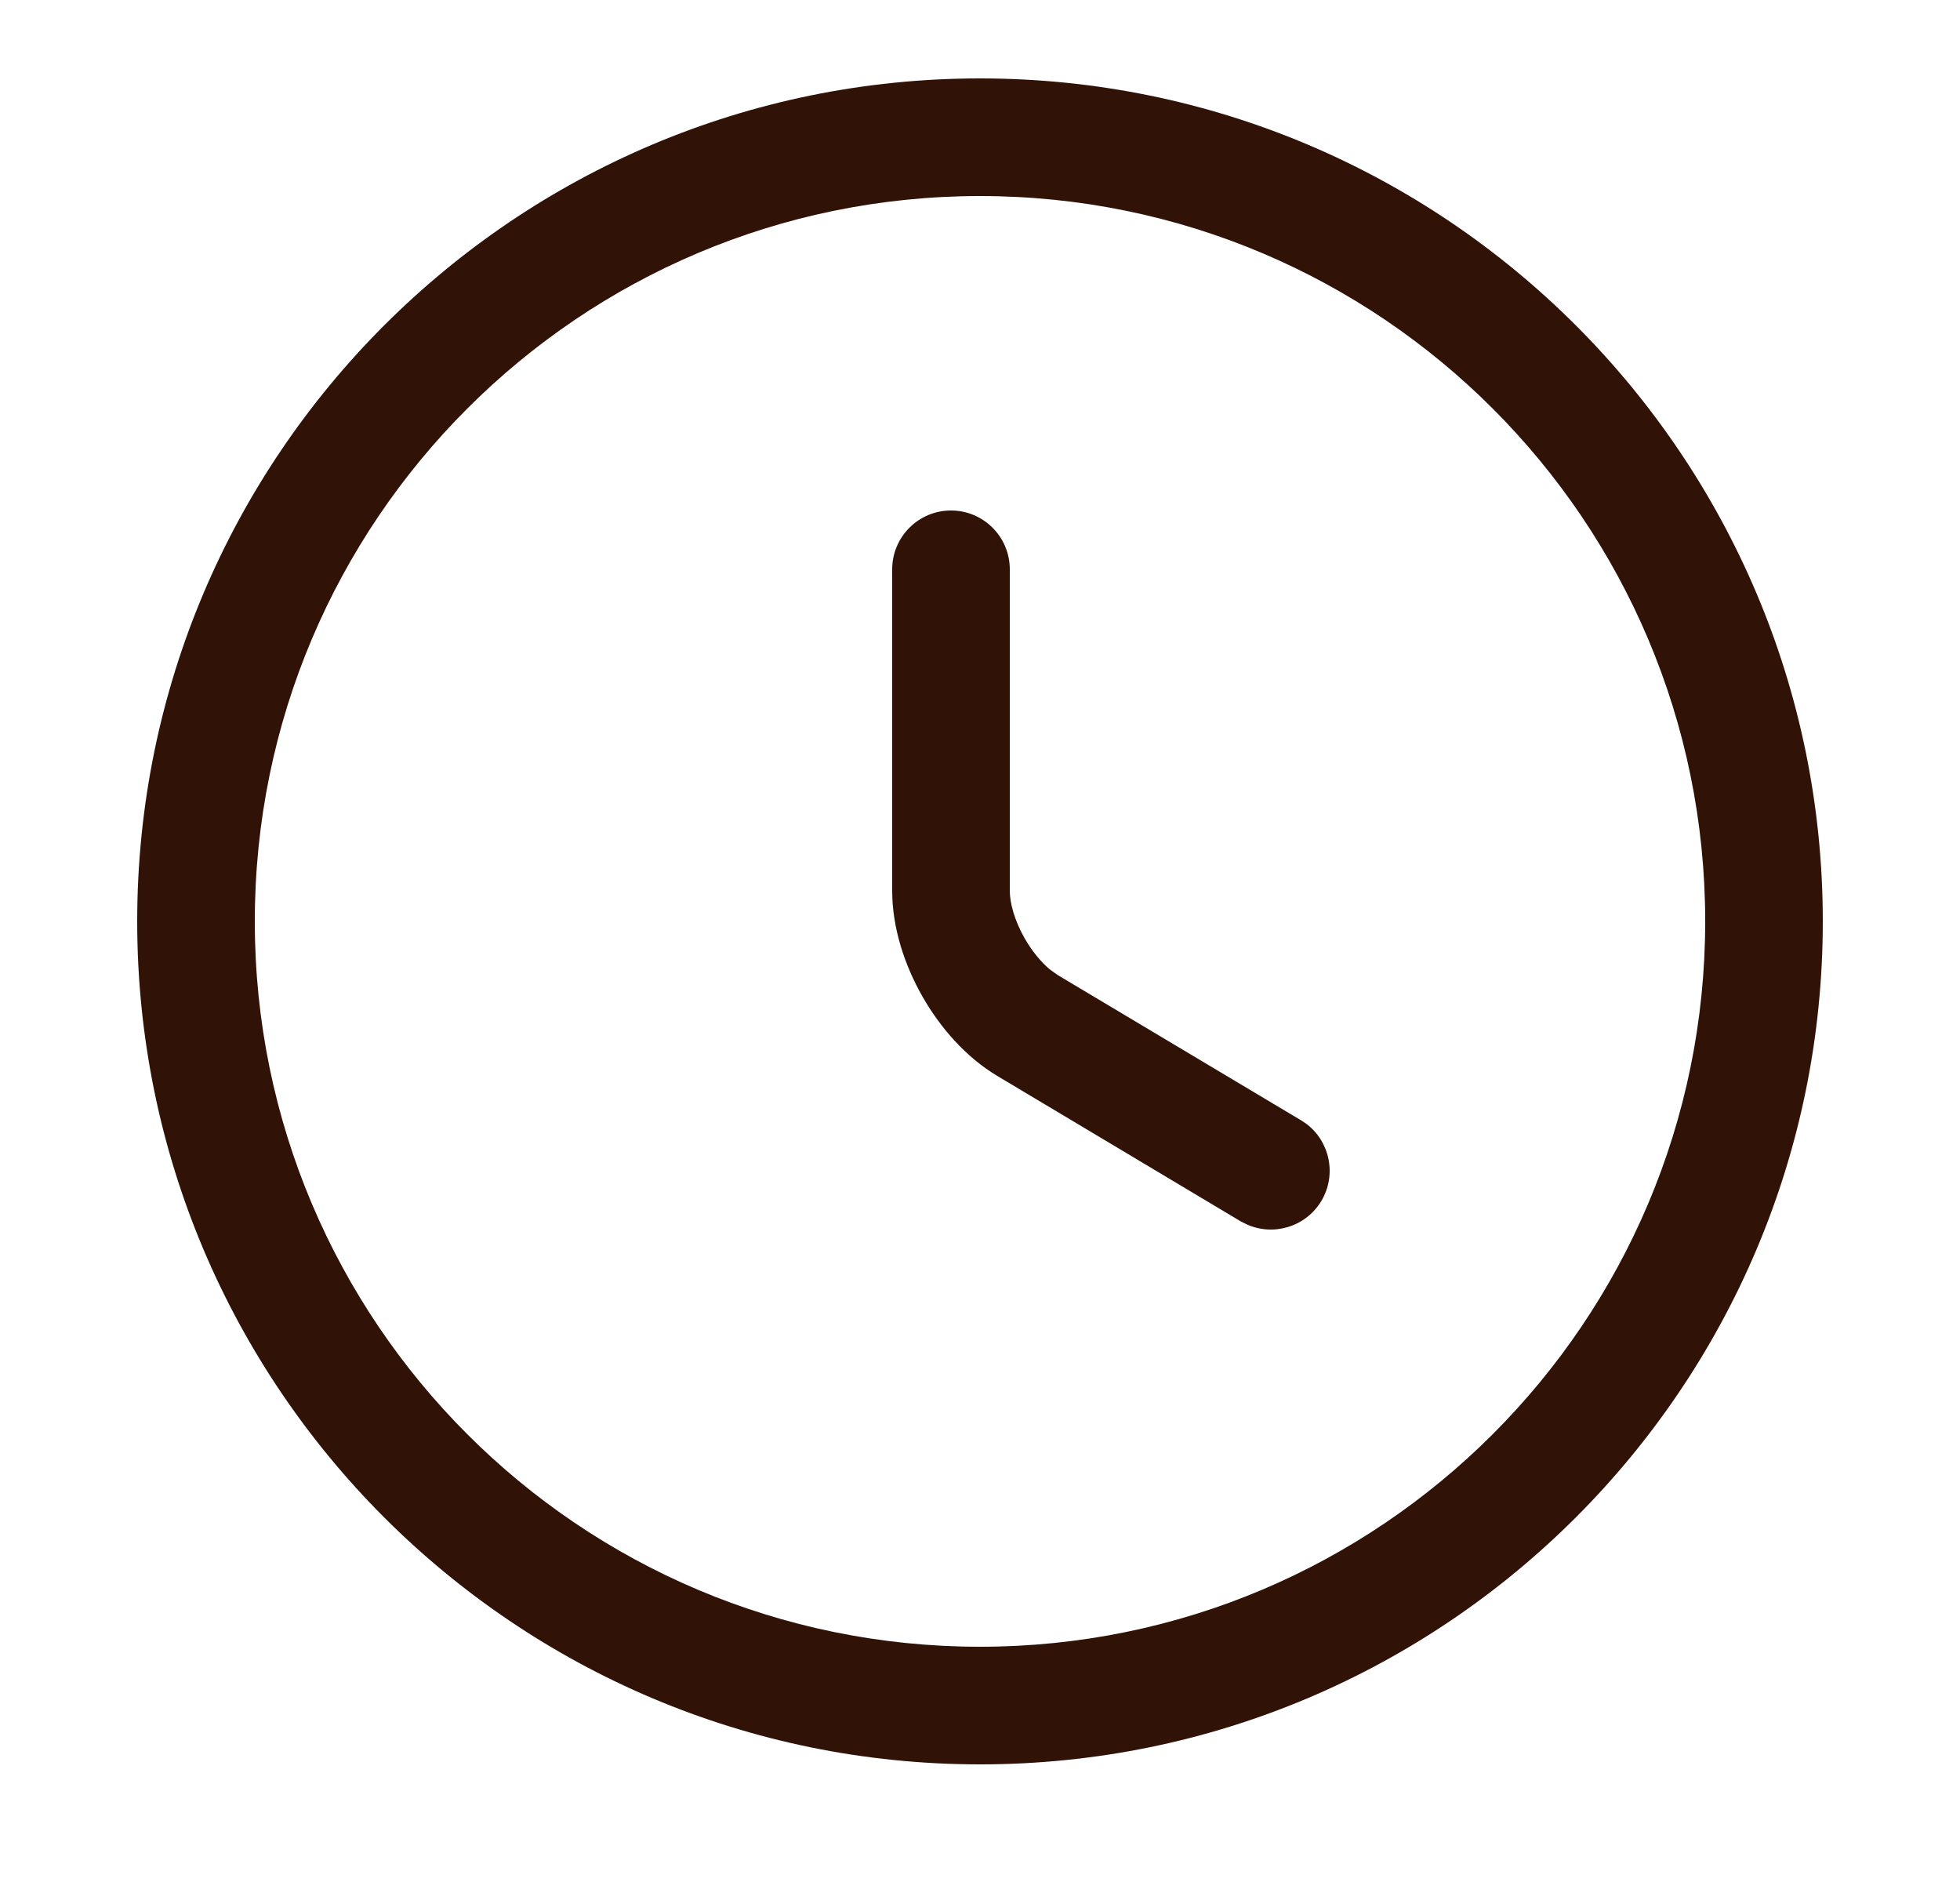 <svg width="25" height="24" viewBox="0 0 25 24" fill="none" xmlns="http://www.w3.org/2000/svg">
<path d="M21.75 11.75C21.75 6.644 17.606 2.5 12.5 2.5C7.394 2.5 3.25 6.644 3.25 11.75C3.25 16.856 7.394 21 12.5 21C17.606 21 21.75 16.856 21.75 11.75ZM23.25 11.75C23.25 17.684 18.434 22.5 12.5 22.5C6.566 22.5 1.75 17.684 1.75 11.75C1.75 5.816 6.566 1 12.5 1C18.434 1 23.25 5.816 23.25 11.75Z" fill="#301207"/>
<path d="M11.38 11.36V7.26C11.38 6.846 11.716 6.51 12.13 6.51C12.544 6.51 12.88 6.846 12.88 7.26V11.36C12.88 11.513 12.939 11.736 13.069 11.965C13.167 12.136 13.282 12.271 13.389 12.361L13.492 12.435L13.494 12.436L16.594 14.286L16.658 14.328C16.963 14.555 17.053 14.981 16.854 15.315C16.654 15.648 16.238 15.77 15.894 15.61L15.825 15.575L12.726 13.724C12.318 13.482 11.99 13.101 11.766 12.708C11.541 12.314 11.38 11.836 11.38 11.36Z" fill="#301207"/>
</svg>
